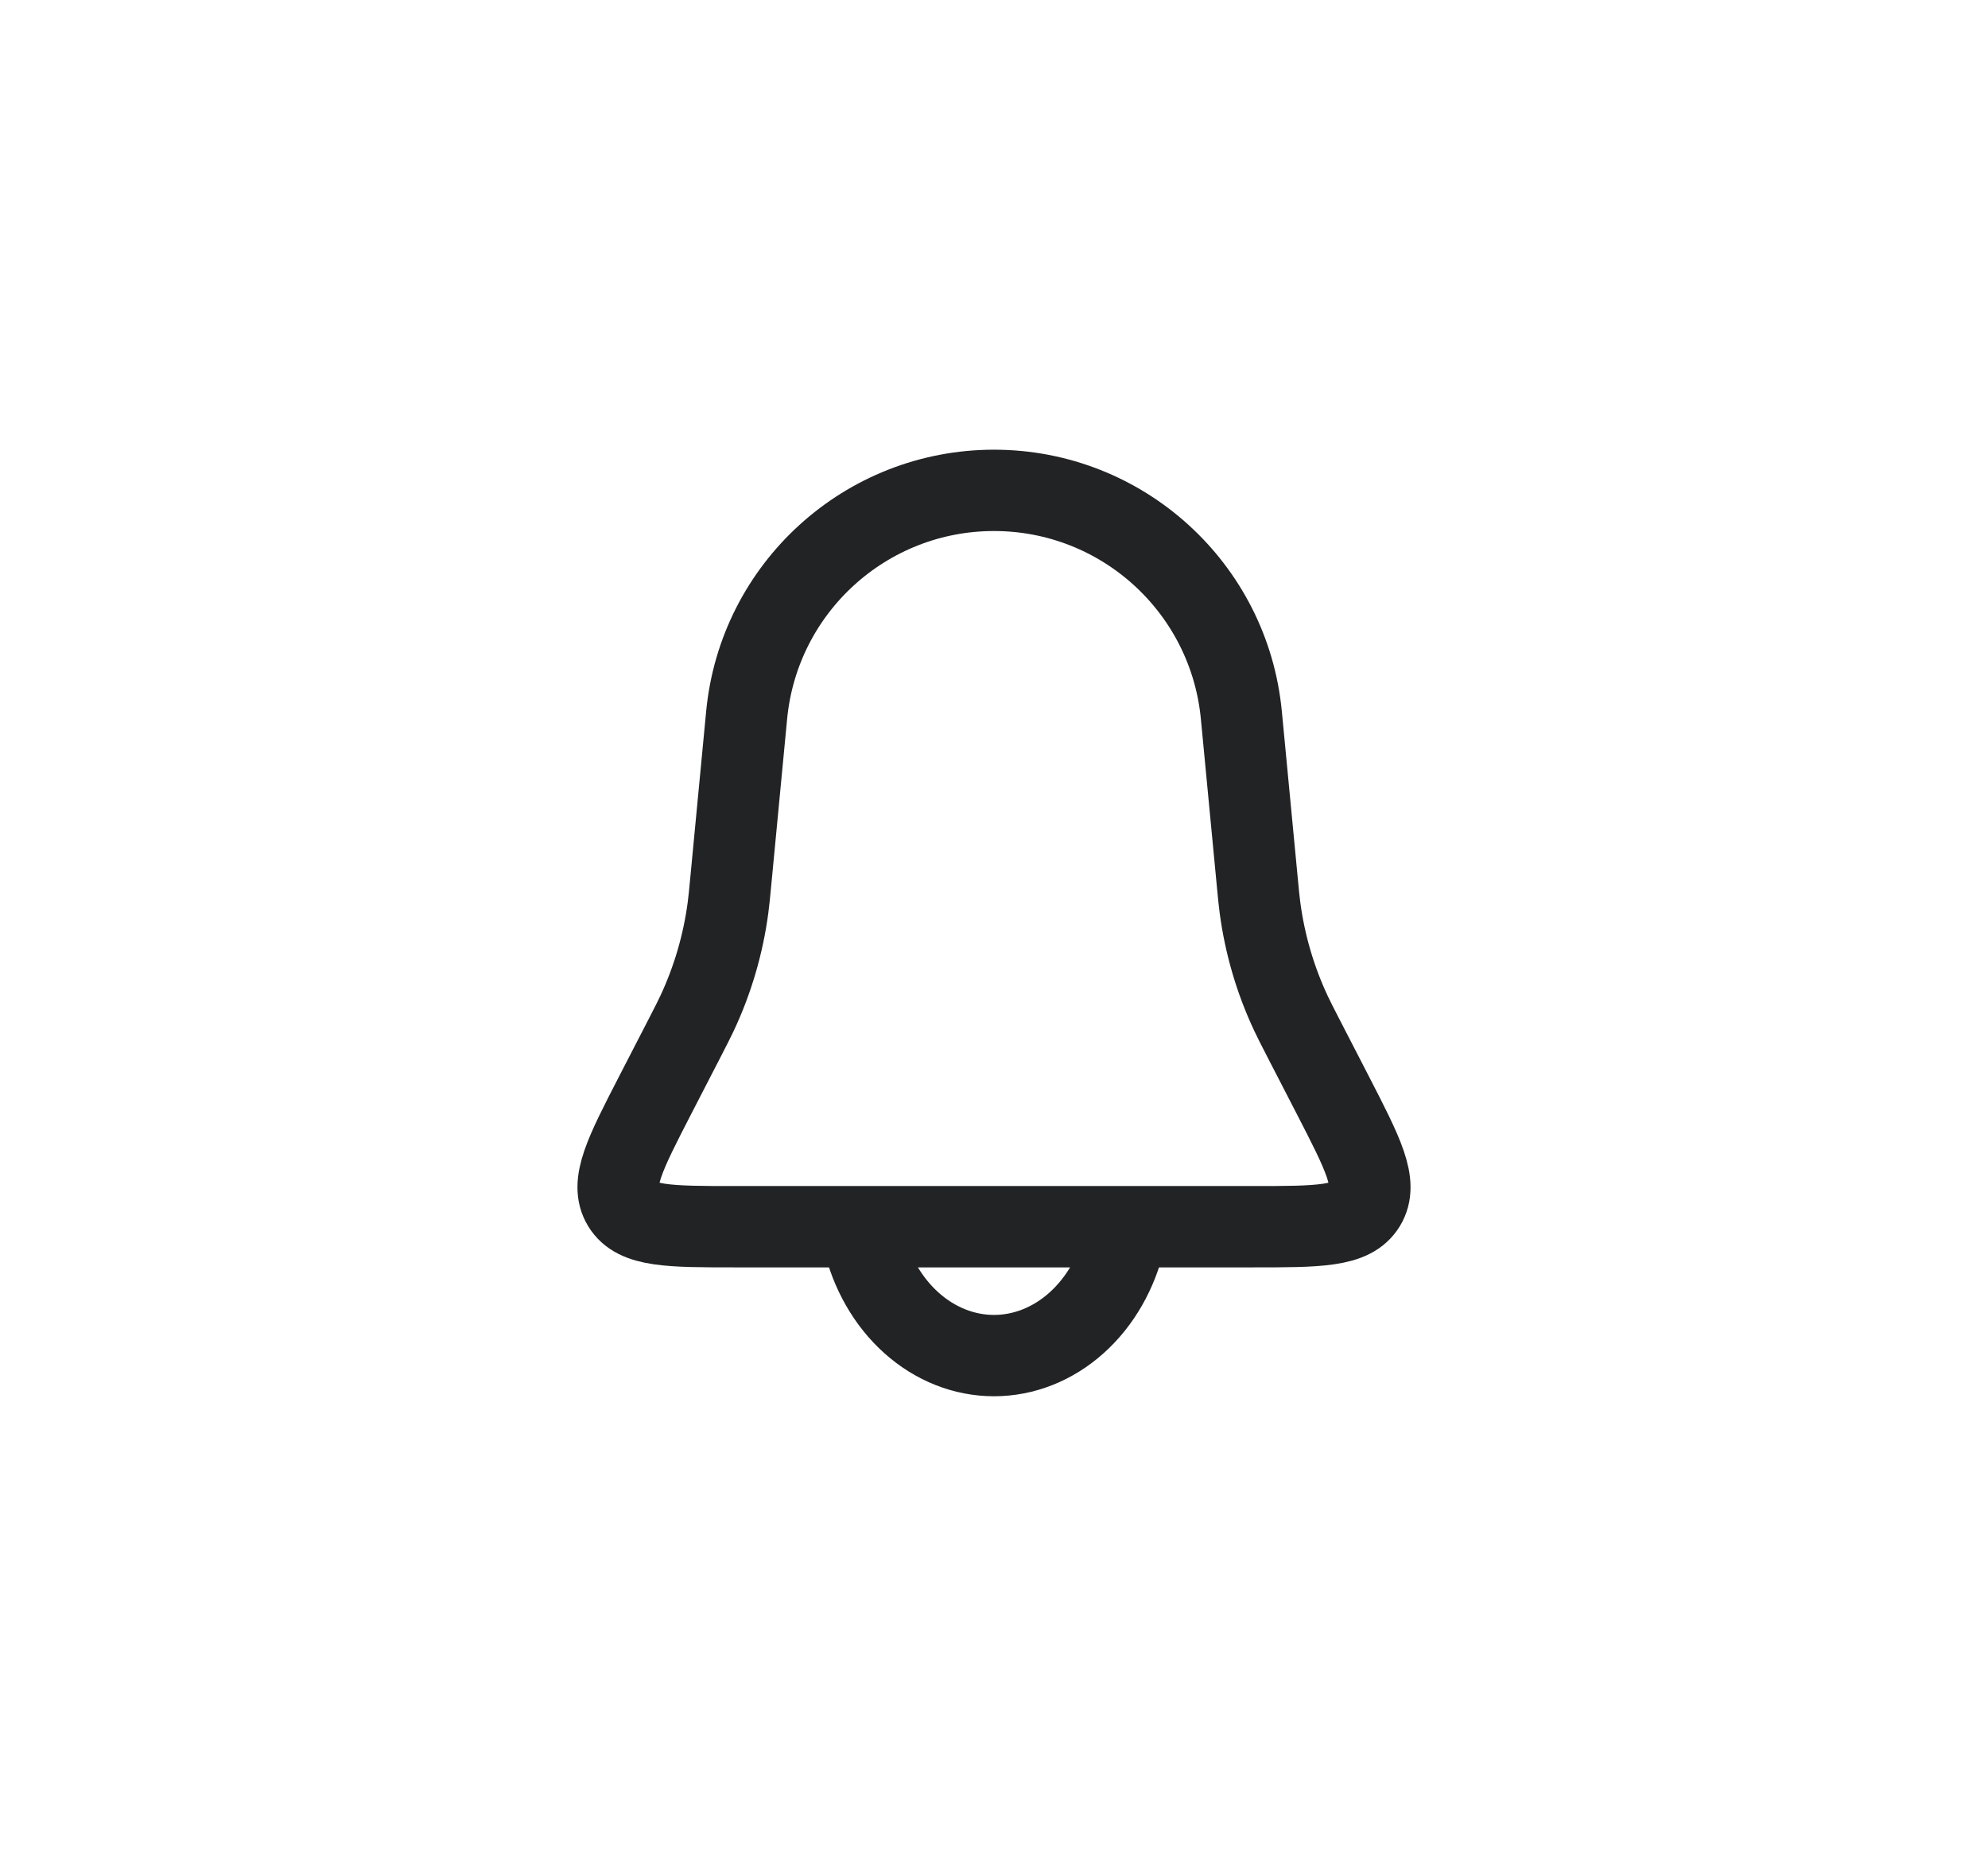 <svg width="44" height="41" viewBox="0 0 44 41" fill="none" xmlns="http://www.w3.org/2000/svg">
<path d="M16.525 15.829C16.794 13.007 19.165 10.852 22 10.852V10.852C24.835 10.852 27.206 13.007 27.475 15.829L27.825 19.496C27.853 19.792 27.867 19.94 27.887 20.087C27.995 20.9 28.227 21.691 28.576 22.433C28.639 22.567 28.707 22.699 28.843 22.964L29.497 24.232C30.169 25.537 30.506 26.189 30.213 26.669C29.921 27.148 29.187 27.148 27.719 27.148H16.281C14.813 27.148 14.079 27.148 13.787 26.669C13.494 26.189 13.831 25.537 14.503 24.232L15.157 22.964C15.293 22.699 15.361 22.567 15.424 22.433C15.773 21.691 16.005 20.9 16.113 20.087C16.133 19.94 16.147 19.792 16.175 19.496L16.525 15.829Z" stroke="#212325" stroke-width="1.8"/>
<path d="M19.102 27.406C19.273 28.15 19.65 28.808 20.174 29.277C20.698 29.746 21.34 30 22 30C22.66 30 23.302 29.746 23.826 29.277C24.35 28.808 24.727 28.15 24.898 27.406" stroke="#212325" stroke-width="1.8" stroke-linecap="round"/>
</svg>
